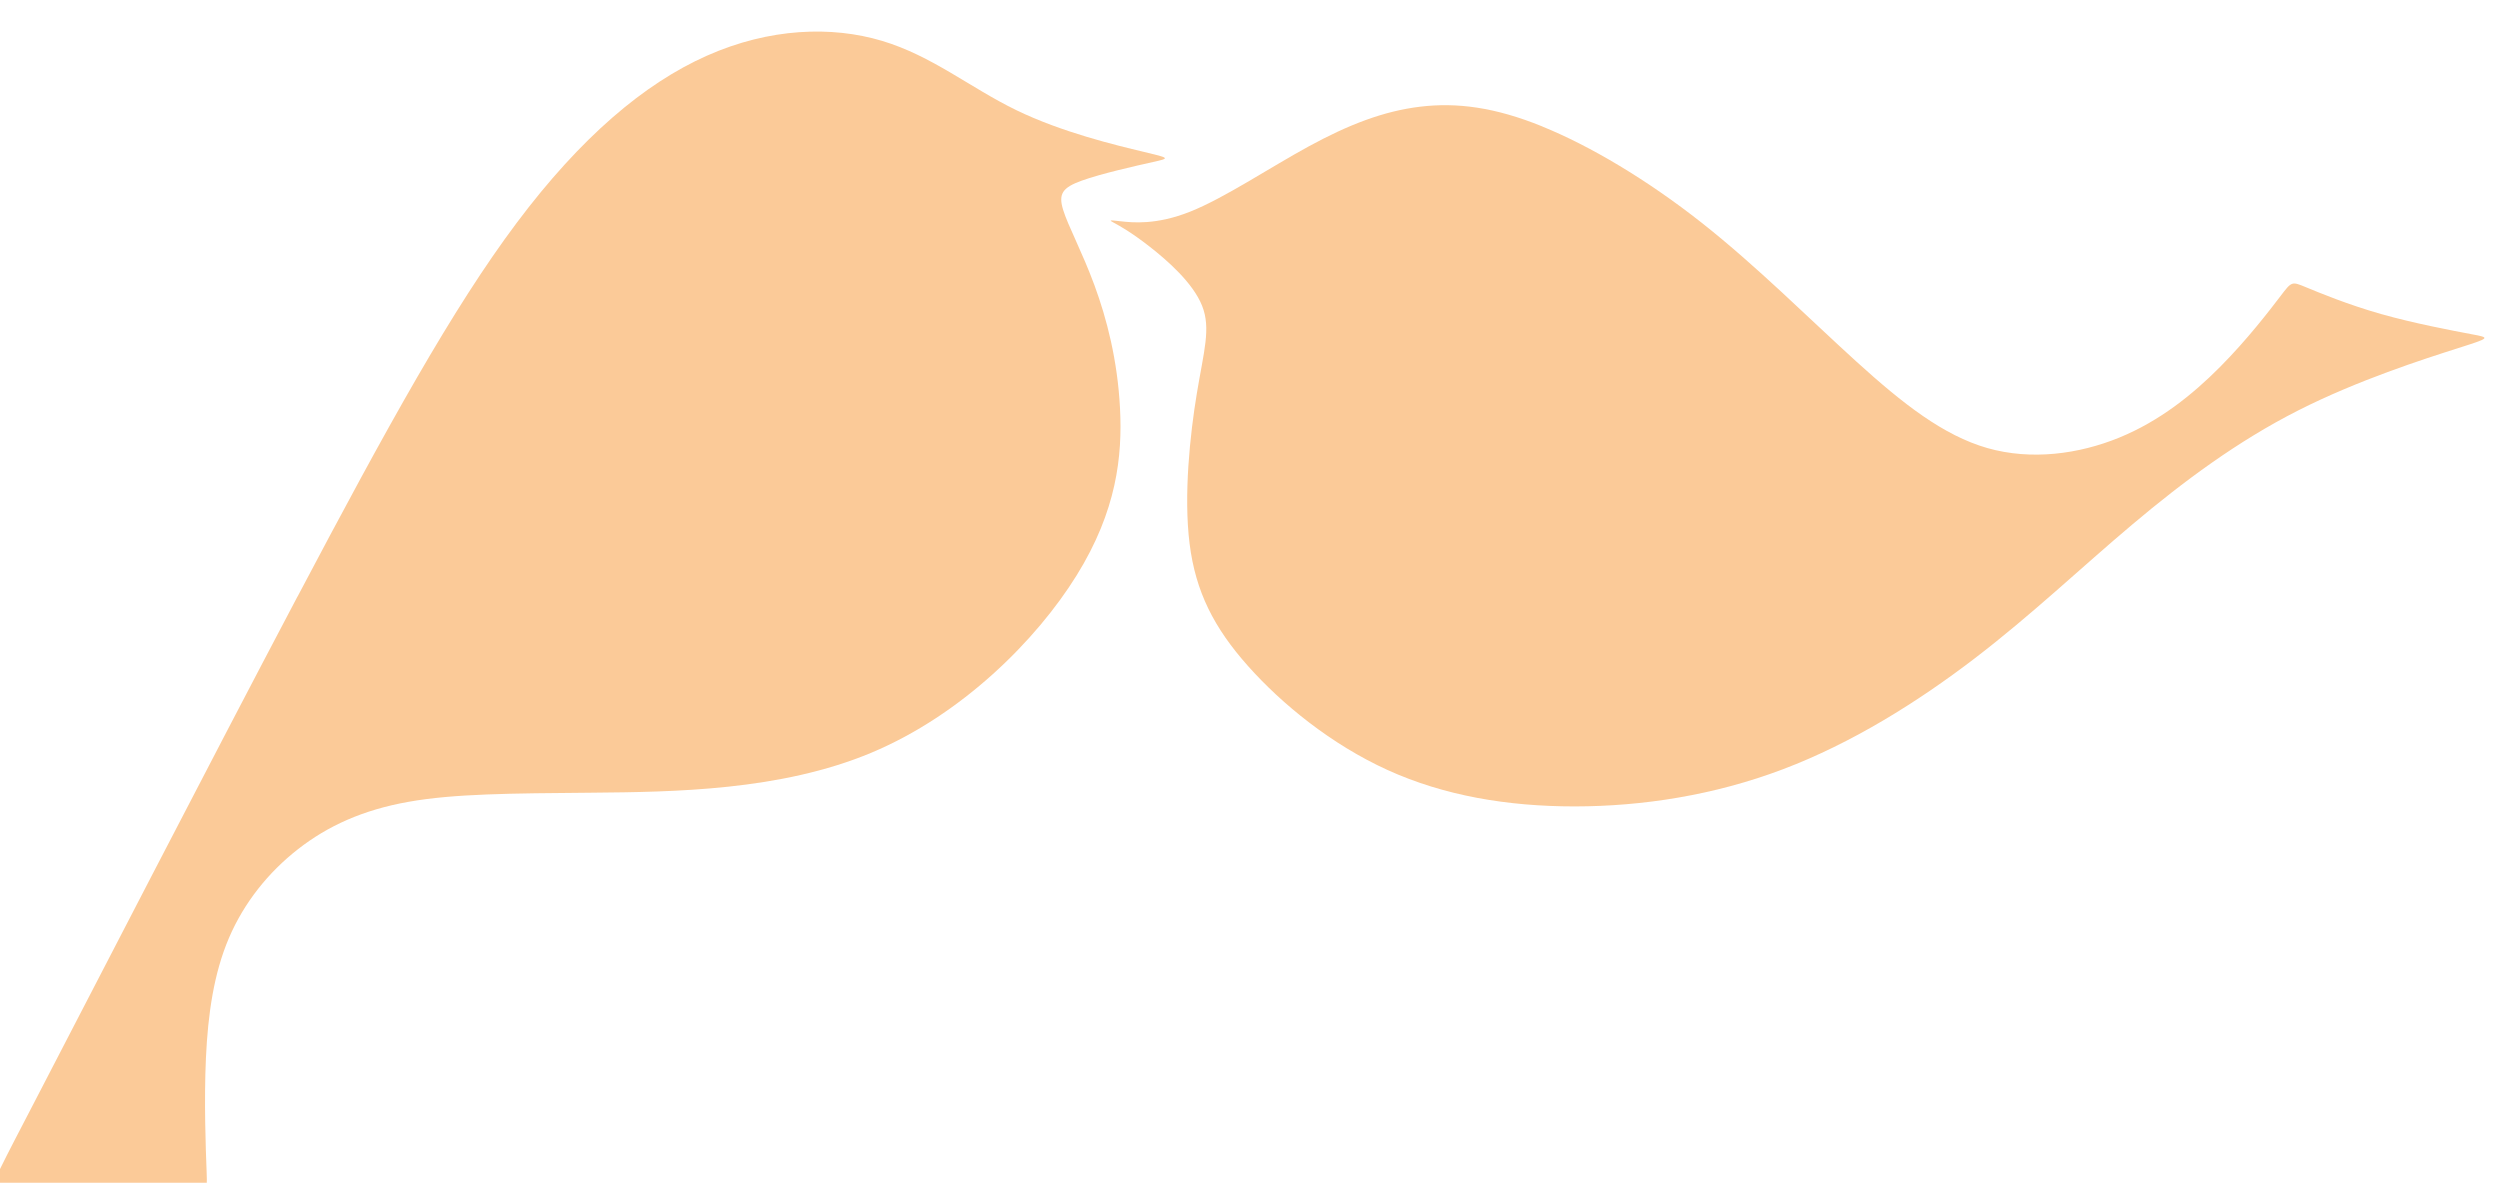 <?xml version="1.0" encoding="UTF-8" standalone="no"?>
<!-- Created with Inkscape (http://www.inkscape.org/) -->

<svg
   xmlns:dc="http://purl.org/dc/elements/1.1/"
   xmlns:cc="http://creativecommons.org/ns#"
   xmlns:rdf="http://www.w3.org/1999/02/22-rdf-syntax-ns#"
   xmlns:svg="http://www.w3.org/2000/svg"
   xmlns="http://www.w3.org/2000/svg"
   xmlns:sodipodi="http://sodipodi.sourceforge.net/DTD/sodipodi-0.dtd"
   xmlns:inkscape="http://www.inkscape.org/namespaces/inkscape"
   width="6.041mm"
   height="2.858mm"
   viewBox="0 0 21.406 10.126"
   id="svg5191"
   version="1.1"
   inkscape:version="0.91 r"
   sodipodi:docname="birds.svg">
  <defs
     id="defs5193" />
  <sodipodi:namedview
     id="base"
     pagecolor="#ffffff"
     bordercolor="#666666"
     borderopacity="1.0"
     inkscape:pageopacity="0.0"
     inkscape:pageshadow="2"
     inkscape:zoom="7.9195959"
     inkscape:cx="40.068937"
     inkscape:cy="-27.388869"
     inkscape:document-units="px"
     inkscape:current-layer="layer1"
     showgrid="false"
     fit-margin-top="0"
     fit-margin-left="0"
     fit-margin-right="0"
     fit-margin-bottom="0"
     inkscape:window-width="1839"
     inkscape:window-height="1056"
     inkscape:window-x="81"
     inkscape:window-y="24"
     inkscape:window-maximized="1" />
  <g
     inkscape:label="Layer 1"
     inkscape:groupmode="layer"
     id="layer1"
     transform="translate(-308.226,-268.576)">
    <g
       id="g3907-3"
       transform="matrix(0.322,0,0,-0.322,164.637,604.287)"
       style="fill:#fbca98;fill-opacity:1">
      <path
         d="m 453.84,1026.718 c 2.397,4.54 4.122,7.662 5.827,9.937 1.706,2.276 3.391,3.706 5.06,4.447 1.67,0.741 3.321,0.793 4.653,0.395 1.332,-0.398 2.344,-1.245 3.568,-1.841 1.225,-0.595 2.662,-0.936 3.38,-1.108 0.718,-0.171 0.718,-0.171 0.258,-0.274 -0.46,-0.103 -1.378,-0.309 -1.893,-0.495 -0.515,-0.186 -0.625,-0.352 -0.494,-0.778 0.131,-0.426 0.504,-1.112 0.833,-2.005 0.329,-0.893 0.613,-1.992 0.679,-3.268 0.066,-1.275 -0.087,-2.727 -1.154,-4.446 -1.067,-1.719 -3.048,-3.706 -5.46,-4.716 -2.411,-1.01 -5.252,-1.042 -7.422,-1.062 -2.171,-0.019 -3.67,-0.026 -4.885,-0.243 -1.216,-0.216 -2.147,-0.642 -2.937,-1.259 -0.789,-0.616 -1.436,-1.423 -1.838,-2.365 -0.401,-0.941 -0.556,-2.018 -0.61,-3.179 -0.053,-1.161 -0.006,-2.407 0.018,-3.03 0.024,-0.623 0.024,-0.623 -1.015,-0.715 -1.039,-0.092 -3.116,-0.275 -4.14,-0.365 -1.023,-0.09 -0.992,-0.087 0.557,2.893 1.55,2.981 4.619,8.939 7.014,13.478"
         style="fill:#fbca98;fill-opacity:1;fill-rule:evenodd;stroke:none"
         id="path3909-1"
         inkscape:connector-curvature="0" />
      <path
         d="m 486.942,1039.218 c 1.264,-0.513 2.781,-1.411 4.242,-2.563 1.461,-1.153 2.866,-2.56 4.106,-3.685 1.24,-1.125 2.315,-1.967 3.485,-2.302 1.171,-0.334 2.437,-0.16 3.507,0.278 1.071,0.438 1.947,1.141 2.678,1.877 0.733,0.737 1.321,1.508 1.615,1.893 0.294,0.386 0.294,0.386 0.667,0.231 0.373,-0.154 1.119,-0.464 2,-0.714 0.882,-0.25 1.899,-0.441 2.407,-0.537 0.508,-0.095 0.508,-0.095 -0.373,-0.376 -0.881,-0.281 -2.644,-0.843 -4.245,-1.656 -1.6,-0.813 -3.037,-1.877 -4.404,-3.03 -1.368,-1.152 -2.664,-2.391 -4.187,-3.557 -1.522,-1.165 -3.269,-2.256 -5.099,-2.949 -1.829,-0.693 -3.741,-0.987 -5.538,-0.989 -1.796,0 -3.479,0.287 -4.977,0.968 -1.497,0.681 -2.81,1.752 -3.712,2.766 -0.902,1.014 -1.393,1.971 -1.553,3.254 -0.16,1.283 0.01,2.892 0.194,4.001 0.183,1.111 0.379,1.722 0.138,2.325 -0.24,0.604 -0.917,1.2 -1.404,1.579 -0.486,0.379 -0.782,0.541 -0.93,0.621 -0.147,0.081 -0.147,0.081 0.168,0.046 0.316,-0.035 0.947,-0.104 1.852,0.257 0.906,0.361 2.086,1.153 3.144,1.731 1.059,0.578 1.996,0.942 2.97,1.059 0.974,0.117 1.985,-0.012 3.249,-0.526"
         style="fill:#fbca98;fill-opacity:1;fill-rule:evenodd;stroke:none"
         id="path3911-8"
         inkscape:connector-curvature="0" />
    </g>
  </g>
</svg>
